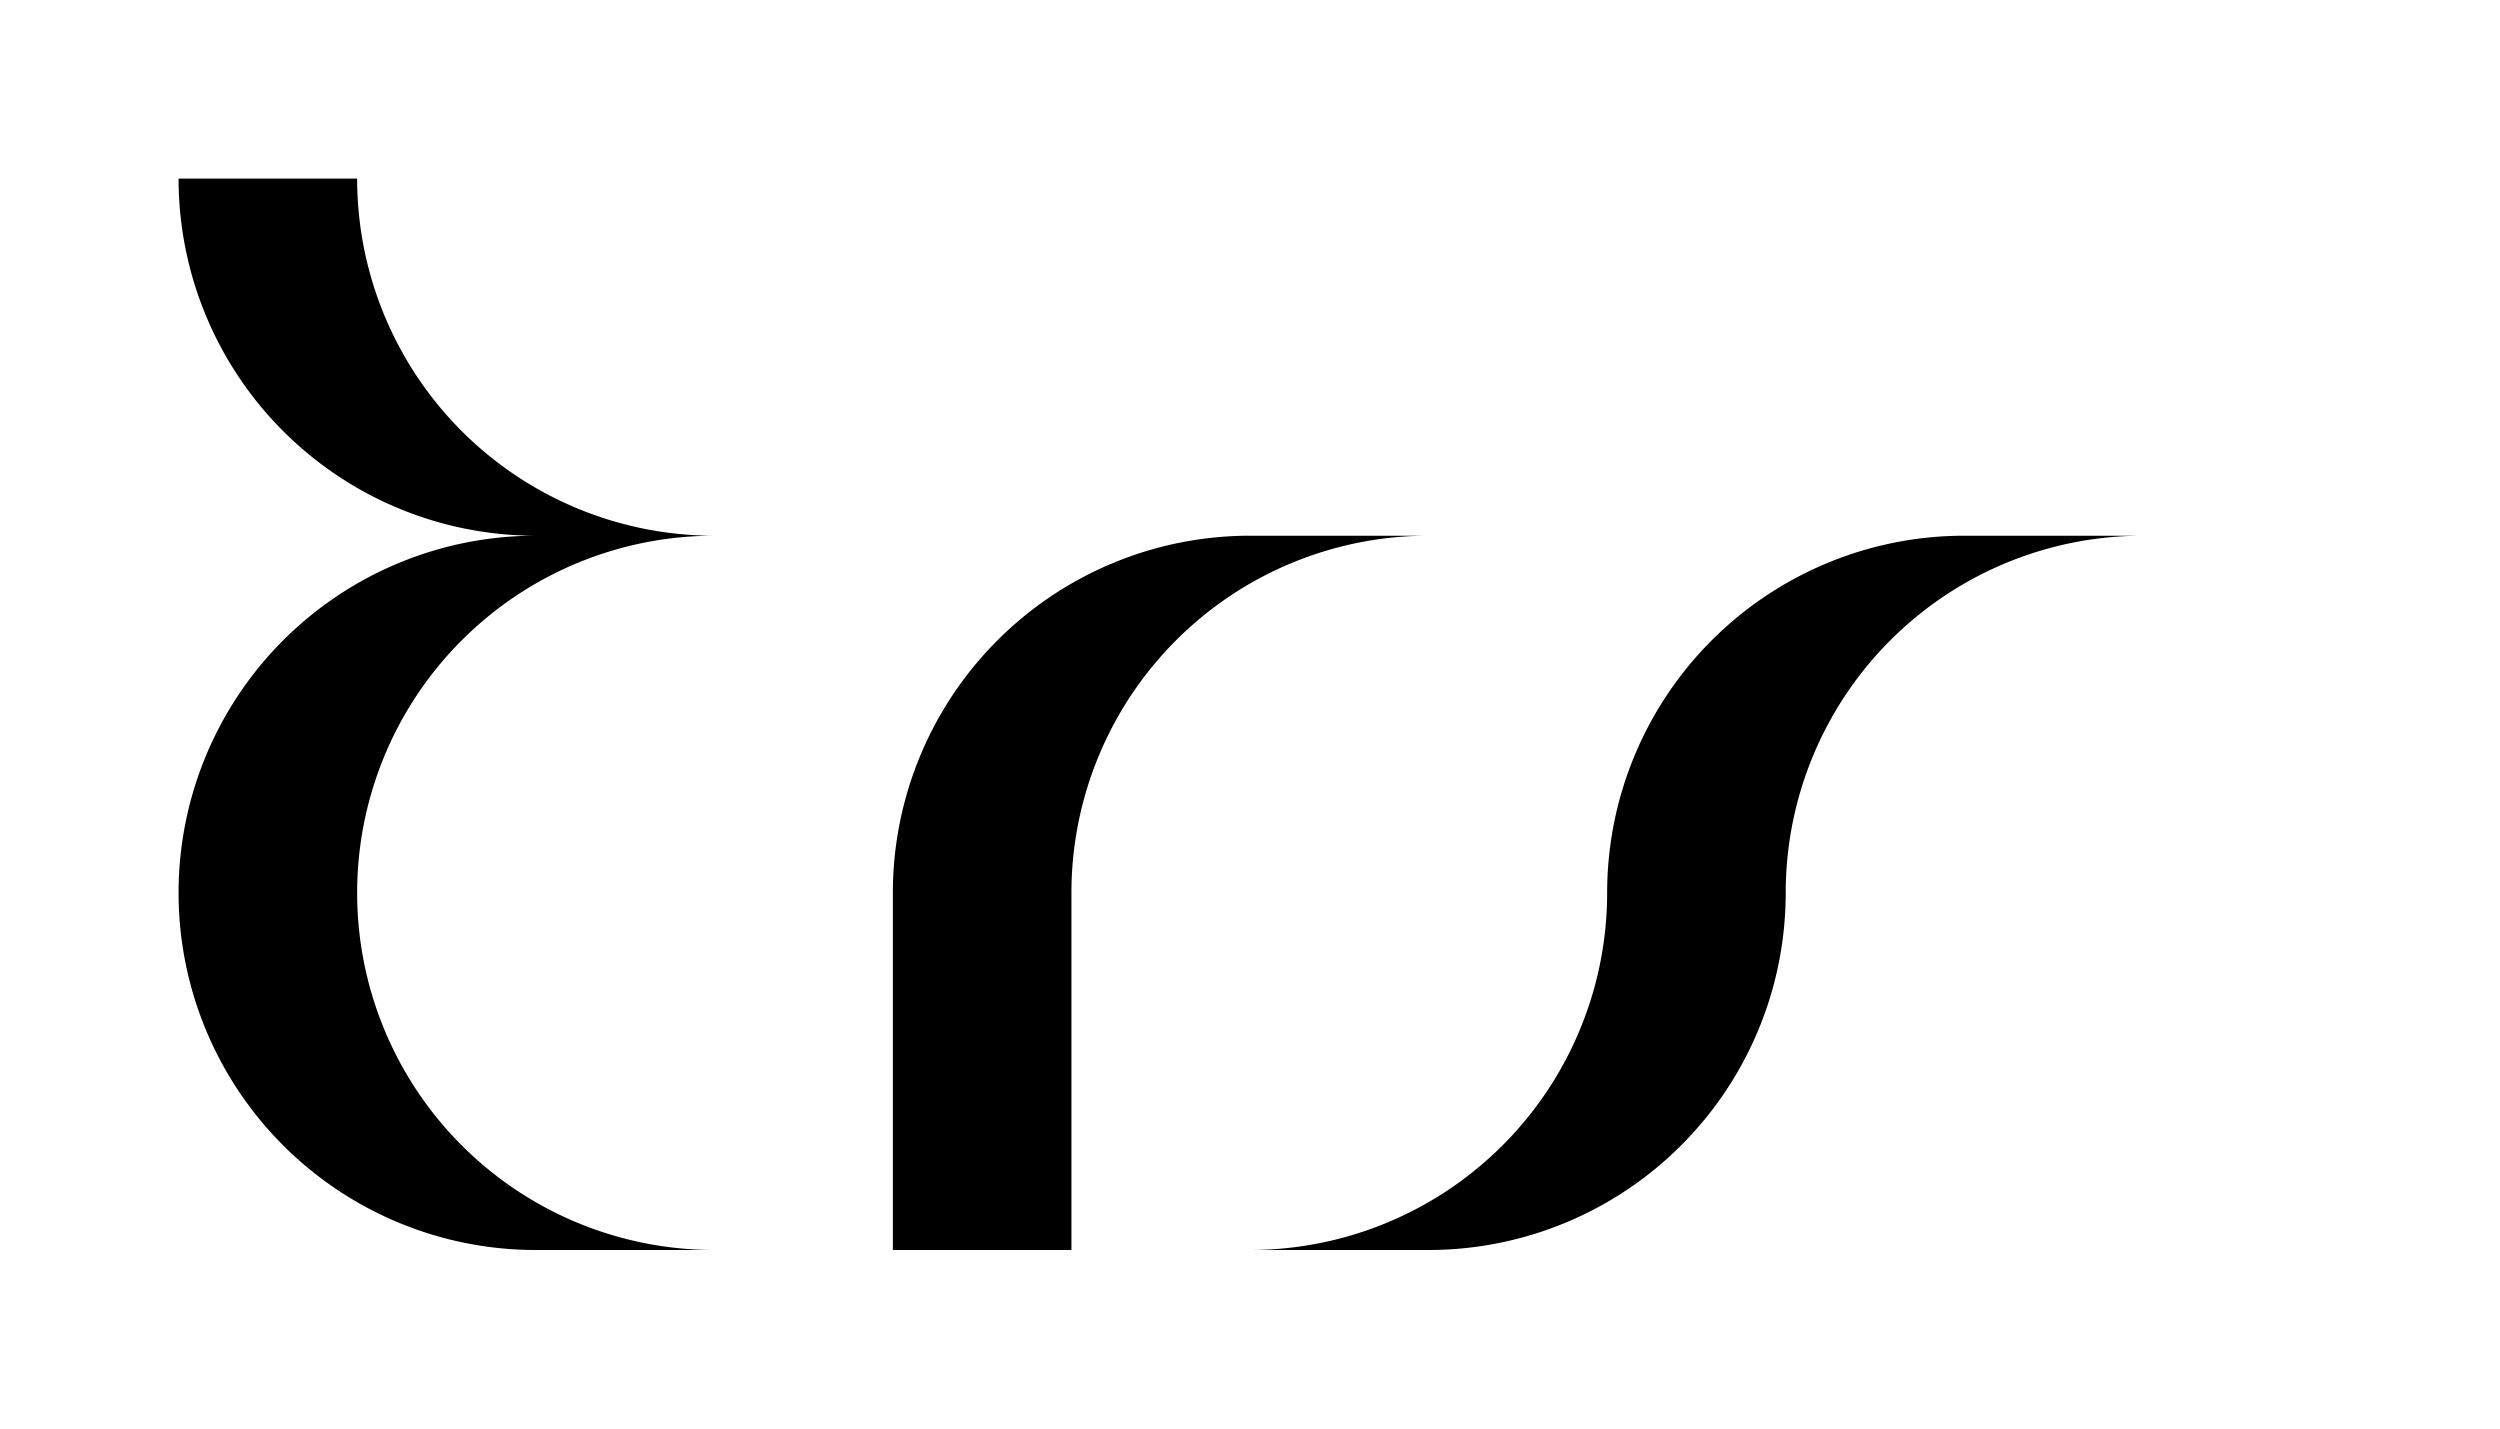 <svg id="logo-svg" height="8" width="14" xmlns="http://www.w3.org/2000/svg">
  <defs>
    <link href="style.css" type="text/css" rel="stylesheet" 
          xmlns="http://www.w3.org/1999/xhtml"/>
  </defs>
  <path
    d="
      M 1 1
      a 2 2 0 0 0 2 2
      a 2 2 0 0 0 0 4
      l 5 0
      a 2 2 0 0 0 2 -2
      a 2 2 0 0 1 2 -2
      l 1 0
      l -2 0
      a 2 2 0 0 0 -2 2
      a 2 2 0 0 1 -2 2
      l -1 0
      l 0 -2
      a 2 2 0 0 1 2 -2
      l 1 0
      l -2 0
      a 2 2 0 0 0 -2 2
      l 0 2
      l -1 0
      a 2 2 0 0 1 0 -4
      a 2 2 0 0 1 -2 -2
      Z
    "
  />
</svg>
